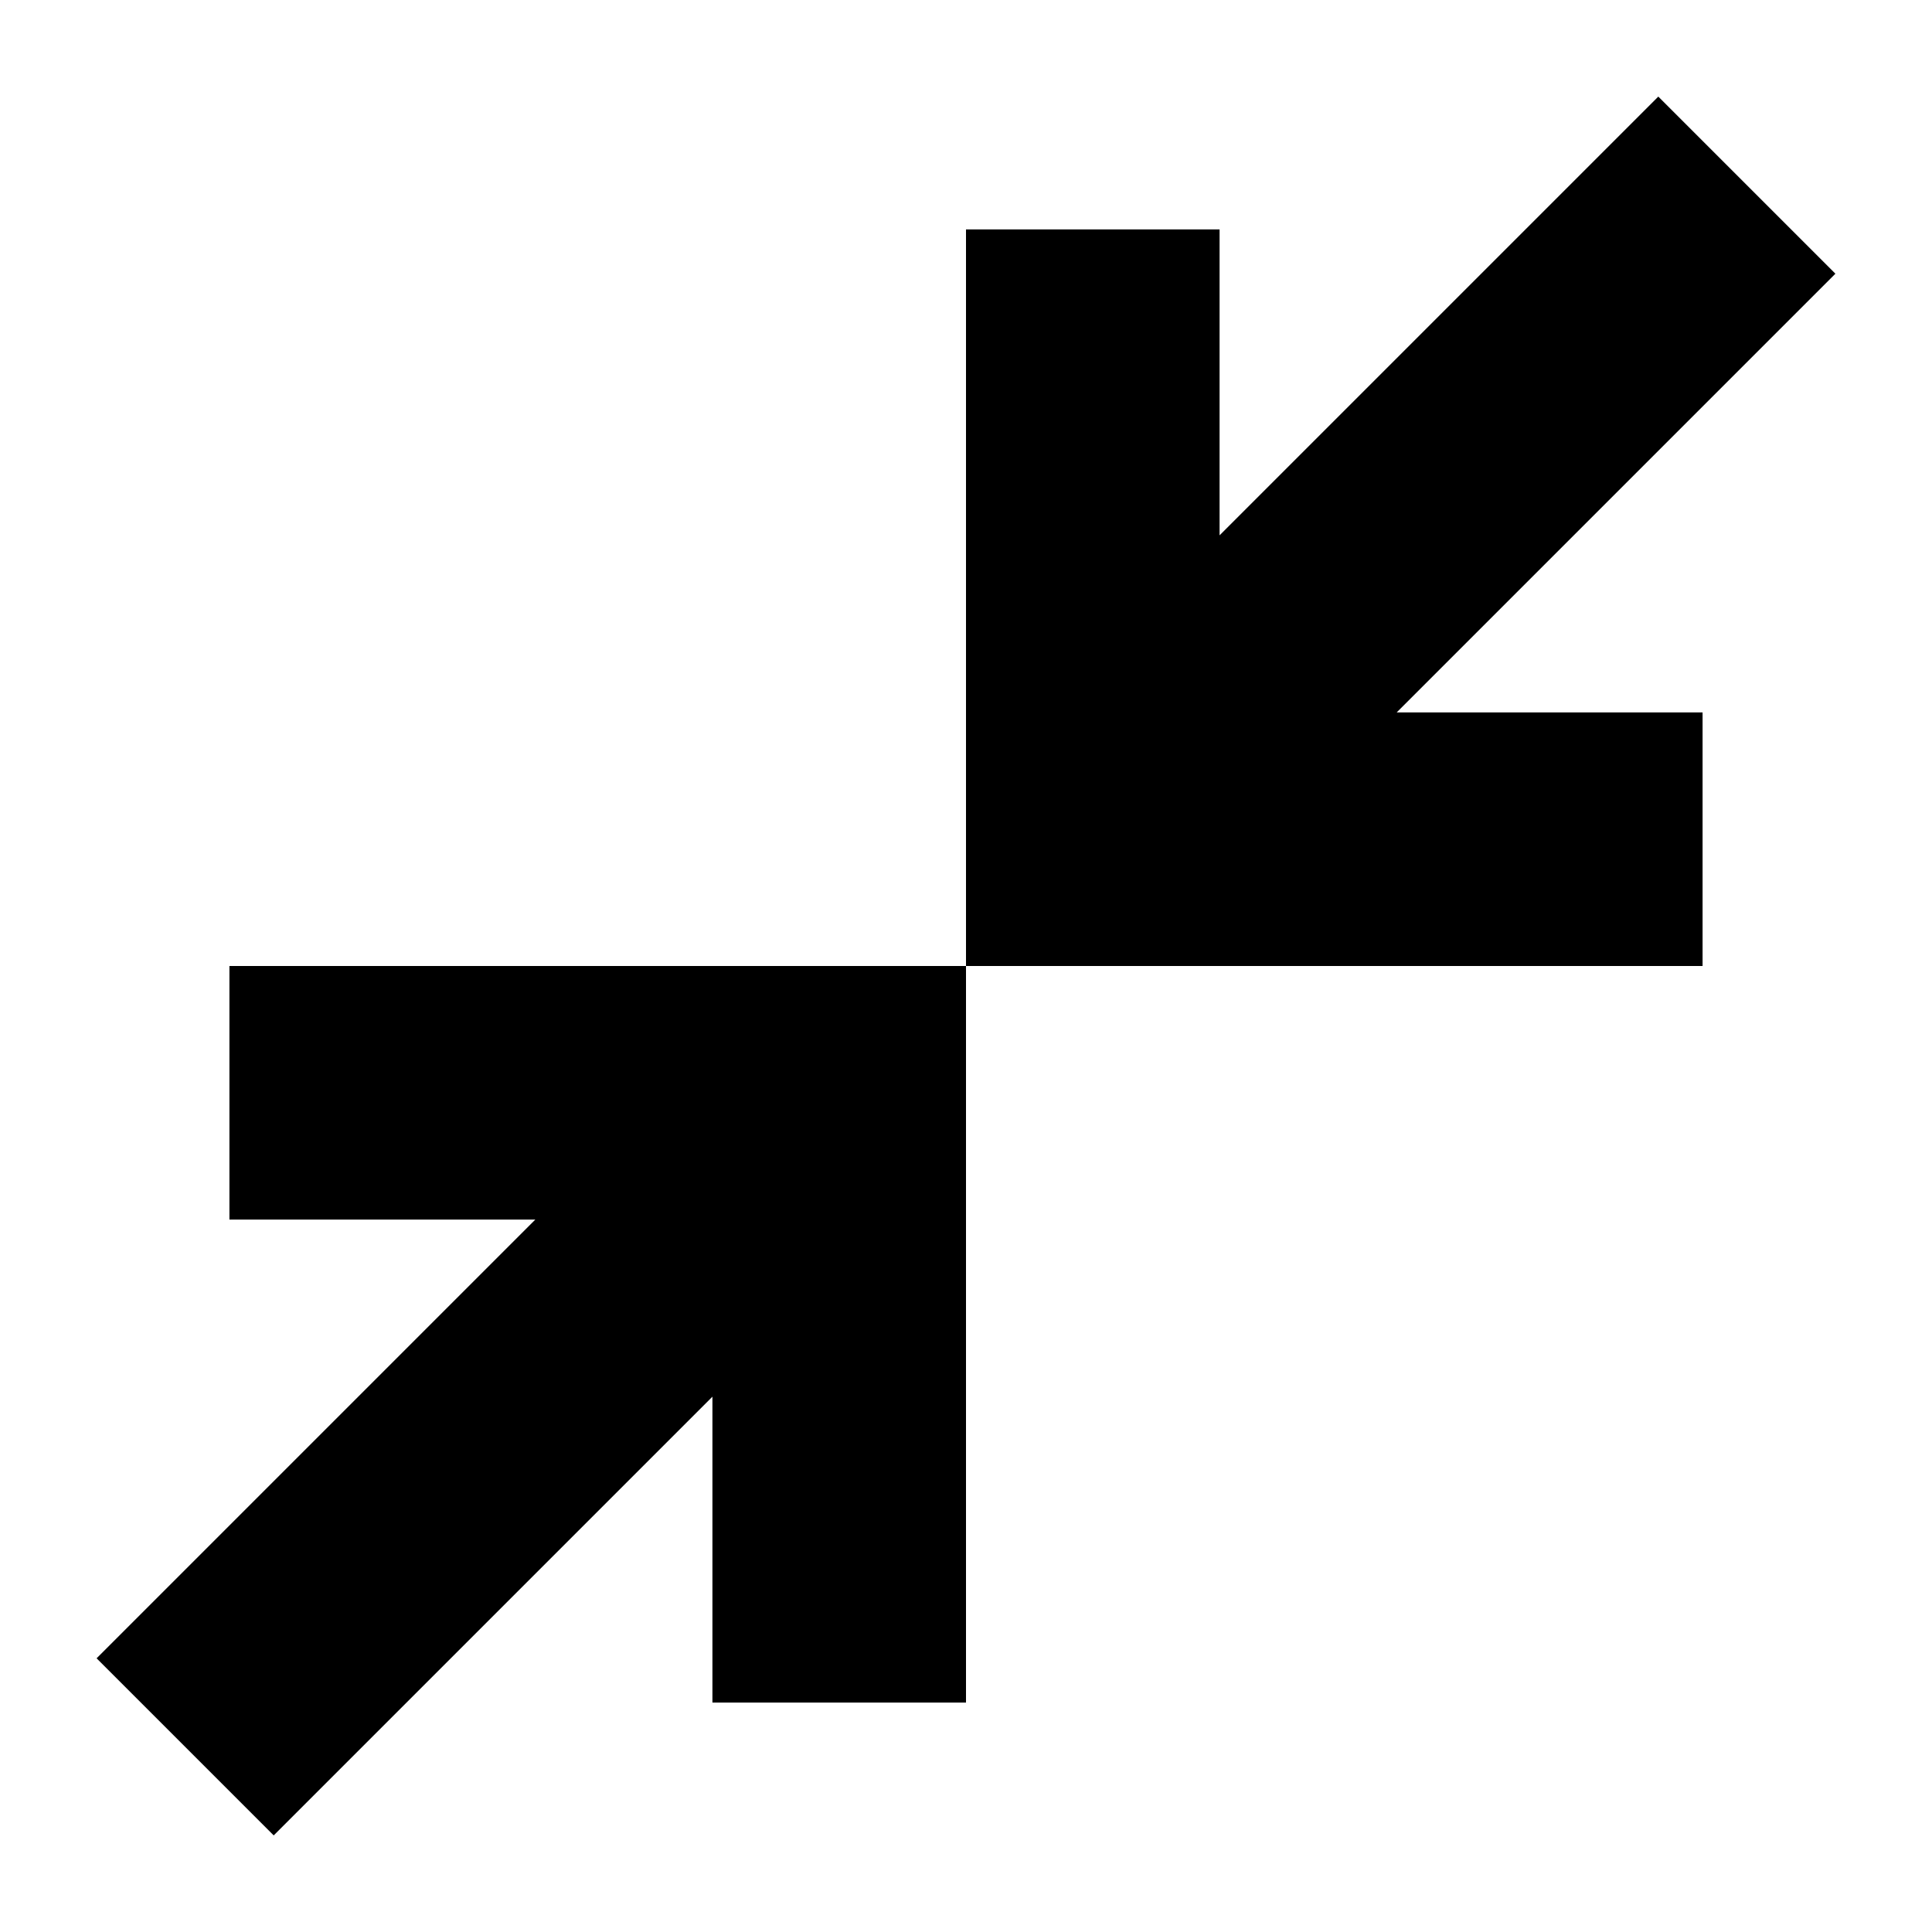 <svg xmlns="http://www.w3.org/2000/svg" height="24" width="24"><path d="M12 12V2.85H15.15V6.65L20.6 1.2L22.8 3.4L17.35 8.85H21.15V12ZM3.4 22.8 1.2 20.6 6.65 15.15H2.85V12H12V21.15H8.85V17.35Z"/></svg>